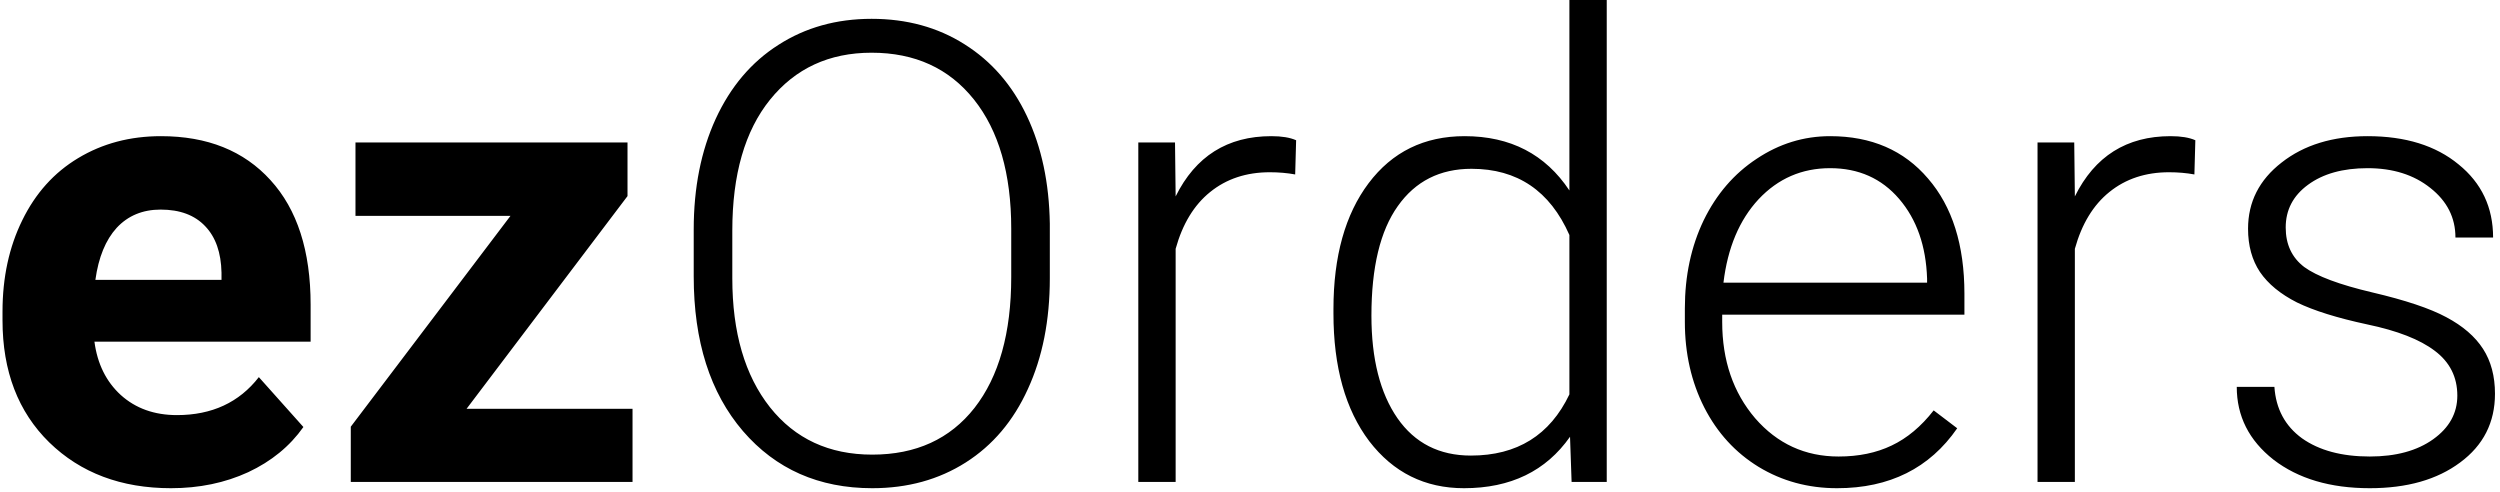 <svg width="249" height="49" viewBox="0 0 249 49" fill="none" xmlns="http://www.w3.org/2000/svg">
<path d="M17.031 48.625C12.073 48.625 8.031 47.104 4.906 44.062C1.802 41.021 0.25 36.969 0.25 31.906V31.031C0.25 27.635 0.906 24.604 2.219 21.938C3.531 19.25 5.385 17.188 7.781 15.75C10.198 14.292 12.948 13.562 16.031 13.562C20.656 13.562 24.292 15.021 26.938 17.938C29.604 20.854 30.938 24.99 30.938 30.344V34.031H9.406C9.698 36.24 10.573 38.01 12.031 39.344C13.51 40.677 15.375 41.344 17.625 41.344C21.104 41.344 23.823 40.083 25.781 37.562L30.219 42.531C28.865 44.448 27.031 45.948 24.719 47.031C22.406 48.094 19.844 48.625 17.031 48.625ZM16 20.875C14.208 20.875 12.75 21.479 11.625 22.688C10.521 23.896 9.812 25.625 9.5 27.875H22.062V27.156C22.021 25.156 21.479 23.615 20.438 22.531C19.396 21.427 17.917 20.875 16 20.875ZM46.469 40.719H63V48H34.938V42.5L50.844 21.5H35.406V14.188H62.5V19.531L46.469 40.719ZM104.562 27.719C104.562 31.906 103.833 35.583 102.375 38.75C100.938 41.917 98.875 44.354 96.188 46.062C93.5 47.771 90.396 48.625 86.875 48.625C81.562 48.625 77.271 46.729 74 42.938C70.729 39.125 69.094 33.99 69.094 27.531V22.844C69.094 18.698 69.823 15.031 71.281 11.844C72.76 8.635 74.844 6.177 77.531 4.469C80.219 2.74 83.312 1.875 86.812 1.875C90.312 1.875 93.396 2.719 96.062 4.406C98.75 6.094 100.823 8.479 102.281 11.562C103.74 14.646 104.5 18.219 104.562 22.281V27.719ZM100.719 22.781C100.719 17.302 99.479 13.01 97 9.906C94.521 6.802 91.125 5.25 86.812 5.25C82.583 5.25 79.208 6.812 76.688 9.938C74.188 13.042 72.938 17.385 72.938 22.969V27.719C72.938 33.115 74.188 37.396 76.688 40.562C79.188 43.708 82.583 45.281 86.875 45.281C91.229 45.281 94.625 43.729 97.062 40.625C99.5 37.5 100.719 33.156 100.719 27.594V22.781ZM129 17.375C128.208 17.229 127.365 17.156 126.469 17.156C124.135 17.156 122.156 17.812 120.531 19.125C118.927 20.417 117.781 22.302 117.094 24.781V48H113.375V14.188H117.031L117.094 19.562C119.073 15.562 122.25 13.562 126.625 13.562C127.667 13.562 128.49 13.698 129.094 13.969L129 17.375ZM132.812 30.781C132.812 25.531 133.979 21.354 136.312 18.25C138.667 15.125 141.854 13.562 145.875 13.562C150.438 13.562 153.917 15.365 156.312 18.969V0H160.031V48H156.531L156.375 43.5C153.979 46.917 150.458 48.625 145.812 48.625C141.917 48.625 138.771 47.062 136.375 43.938C134 40.792 132.812 36.552 132.812 31.219V30.781ZM136.594 31.438C136.594 35.75 137.458 39.156 139.188 41.656C140.917 44.135 143.354 45.375 146.5 45.375C151.104 45.375 154.375 43.344 156.312 39.281V23.406C154.375 19.01 151.125 16.812 146.562 16.812C143.417 16.812 140.969 18.052 139.219 20.531C137.469 22.99 136.594 26.625 136.594 31.438ZM182.969 48.625C180.094 48.625 177.49 47.917 175.156 46.5C172.844 45.083 171.042 43.115 169.75 40.594C168.458 38.052 167.812 35.208 167.812 32.062V30.719C167.812 27.469 168.438 24.542 169.688 21.938C170.958 19.333 172.719 17.292 174.969 15.812C177.219 14.312 179.656 13.562 182.281 13.562C186.385 13.562 189.635 14.969 192.031 17.781C194.448 20.573 195.656 24.396 195.656 29.25V31.344H171.531V32.062C171.531 35.896 172.625 39.094 174.812 41.656C177.021 44.198 179.792 45.469 183.125 45.469C185.125 45.469 186.885 45.104 188.406 44.375C189.948 43.646 191.344 42.479 192.594 40.875L194.938 42.656C192.188 46.635 188.198 48.625 182.969 48.625ZM182.281 16.75C179.469 16.75 177.094 17.781 175.156 19.844C173.24 21.906 172.073 24.677 171.656 28.156H191.938V27.75C191.833 24.5 190.906 21.854 189.156 19.812C187.406 17.771 185.115 16.75 182.281 16.75ZM218.562 17.375C217.771 17.229 216.927 17.156 216.031 17.156C213.698 17.156 211.719 17.812 210.094 19.125C208.49 20.417 207.344 22.302 206.656 24.781V48H202.938V14.188H206.594L206.656 19.562C208.635 15.562 211.812 13.562 216.188 13.562C217.229 13.562 218.052 13.698 218.656 13.969L218.562 17.375ZM244.75 39.406C244.75 37.552 244 36.062 242.5 34.938C241.021 33.812 238.781 32.938 235.781 32.312C232.781 31.667 230.448 30.938 228.781 30.125C227.135 29.292 225.906 28.281 225.094 27.094C224.302 25.906 223.906 24.469 223.906 22.781C223.906 20.115 225.021 17.917 227.25 16.188C229.479 14.438 232.333 13.562 235.812 13.562C239.583 13.562 242.604 14.5 244.875 16.375C247.167 18.229 248.312 20.656 248.312 23.656H244.562C244.562 21.677 243.729 20.031 242.062 18.719C240.417 17.406 238.333 16.75 235.812 16.75C233.354 16.75 231.375 17.302 229.875 18.406C228.396 19.49 227.656 20.906 227.656 22.656C227.656 24.344 228.271 25.656 229.5 26.594C230.75 27.51 233.01 28.354 236.281 29.125C239.573 29.896 242.031 30.719 243.656 31.594C245.302 32.469 246.521 33.521 247.312 34.75C248.104 35.979 248.5 37.469 248.5 39.219C248.5 42.073 247.344 44.354 245.031 46.062C242.74 47.771 239.74 48.625 236.031 48.625C232.094 48.625 228.896 47.677 226.438 45.781C224 43.865 222.781 41.448 222.781 38.531H226.531C226.677 40.719 227.594 42.427 229.281 43.656C230.99 44.865 233.24 45.469 236.031 45.469C238.635 45.469 240.74 44.896 242.344 43.75C243.948 42.604 244.75 41.156 244.75 39.406Z" fill="black"/>
</svg>

